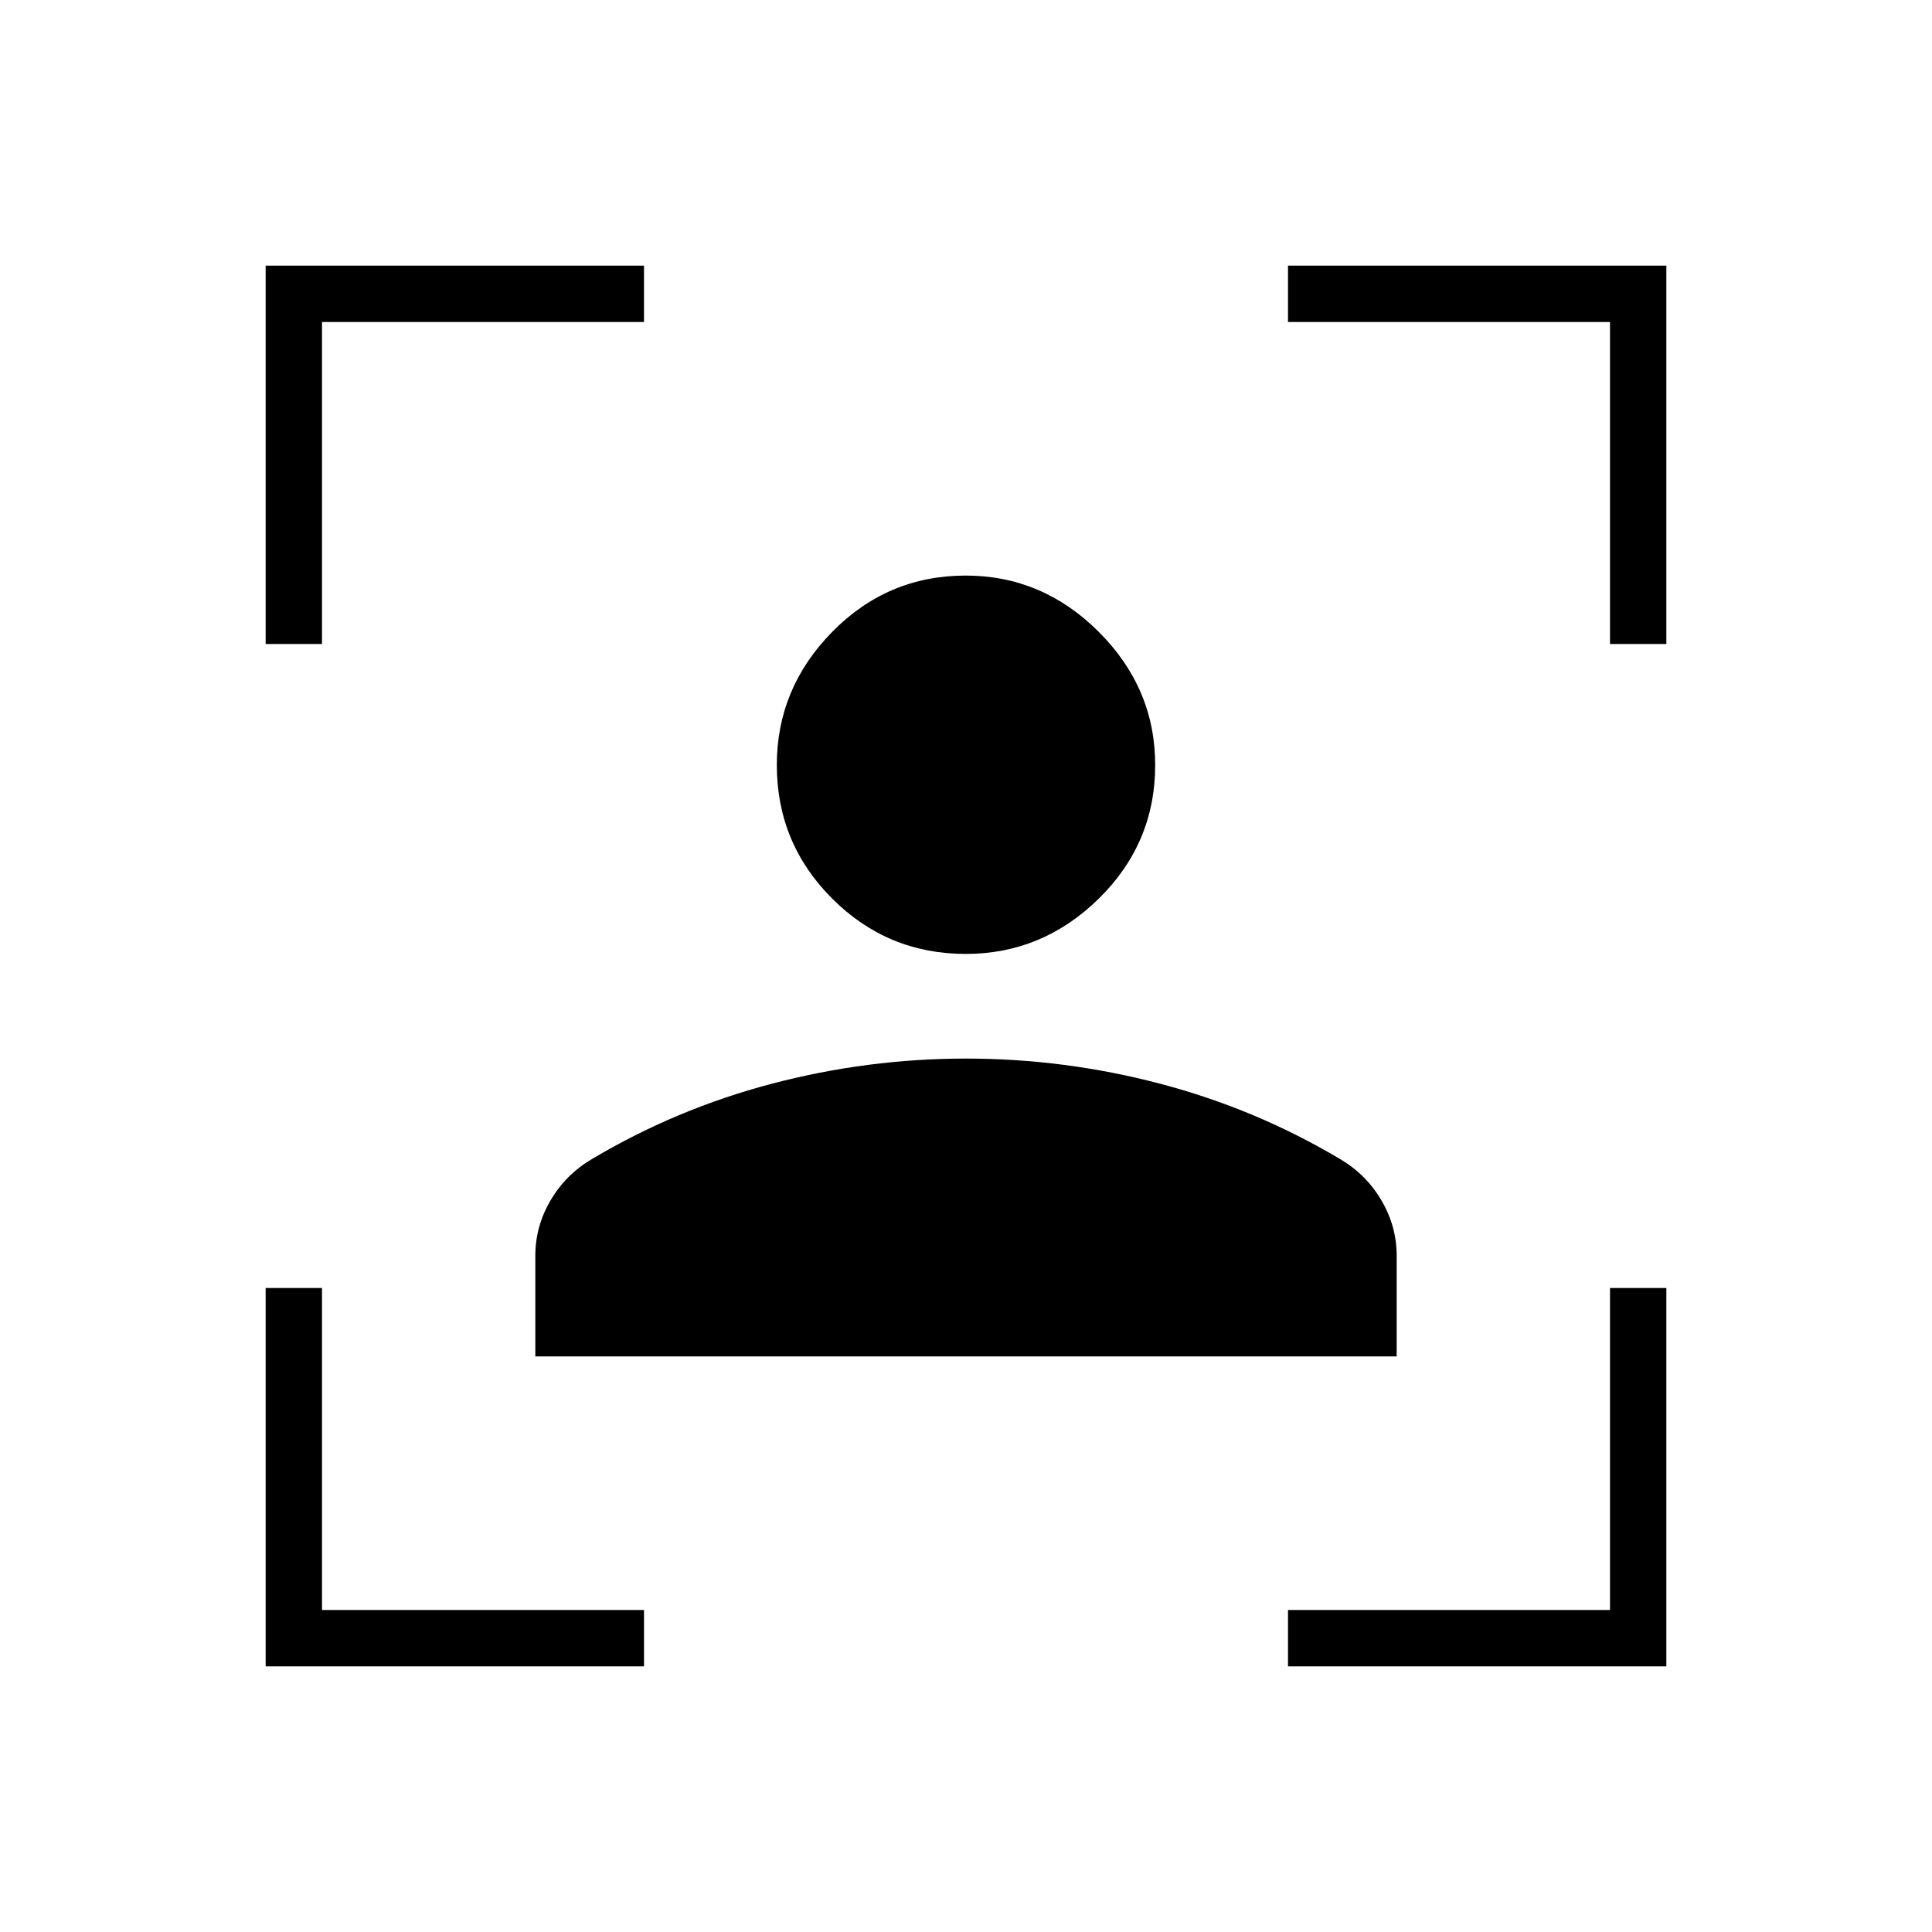 <svg xmlns="http://www.w3.org/2000/svg" height="24" viewBox="0 -960 960 960" width="24"><path d="M132-132v-188h28v160h160v28H132Zm0-508v-188h188v28H160v160h-28Zm508 508v-28h160v-160h28v188H640Zm160-508v-160H640v-28h188v188h-28ZM479.881-486Q441-486 413.5-513.5T386-579.881Q386-618 413.5-646t66.381-28Q518-674 546-646t28 66.119Q574-541 546-513.5T479.881-486ZM266-286v-50q0-14.609 7.538-27.478Q281.077-376.348 294-384q42-25 89.5-37.5T480-434q49 0 96.5 12.5T666-384q12.923 7.652 20.462 20.522Q694-350.609 694-336v50H266Z"/></svg>
